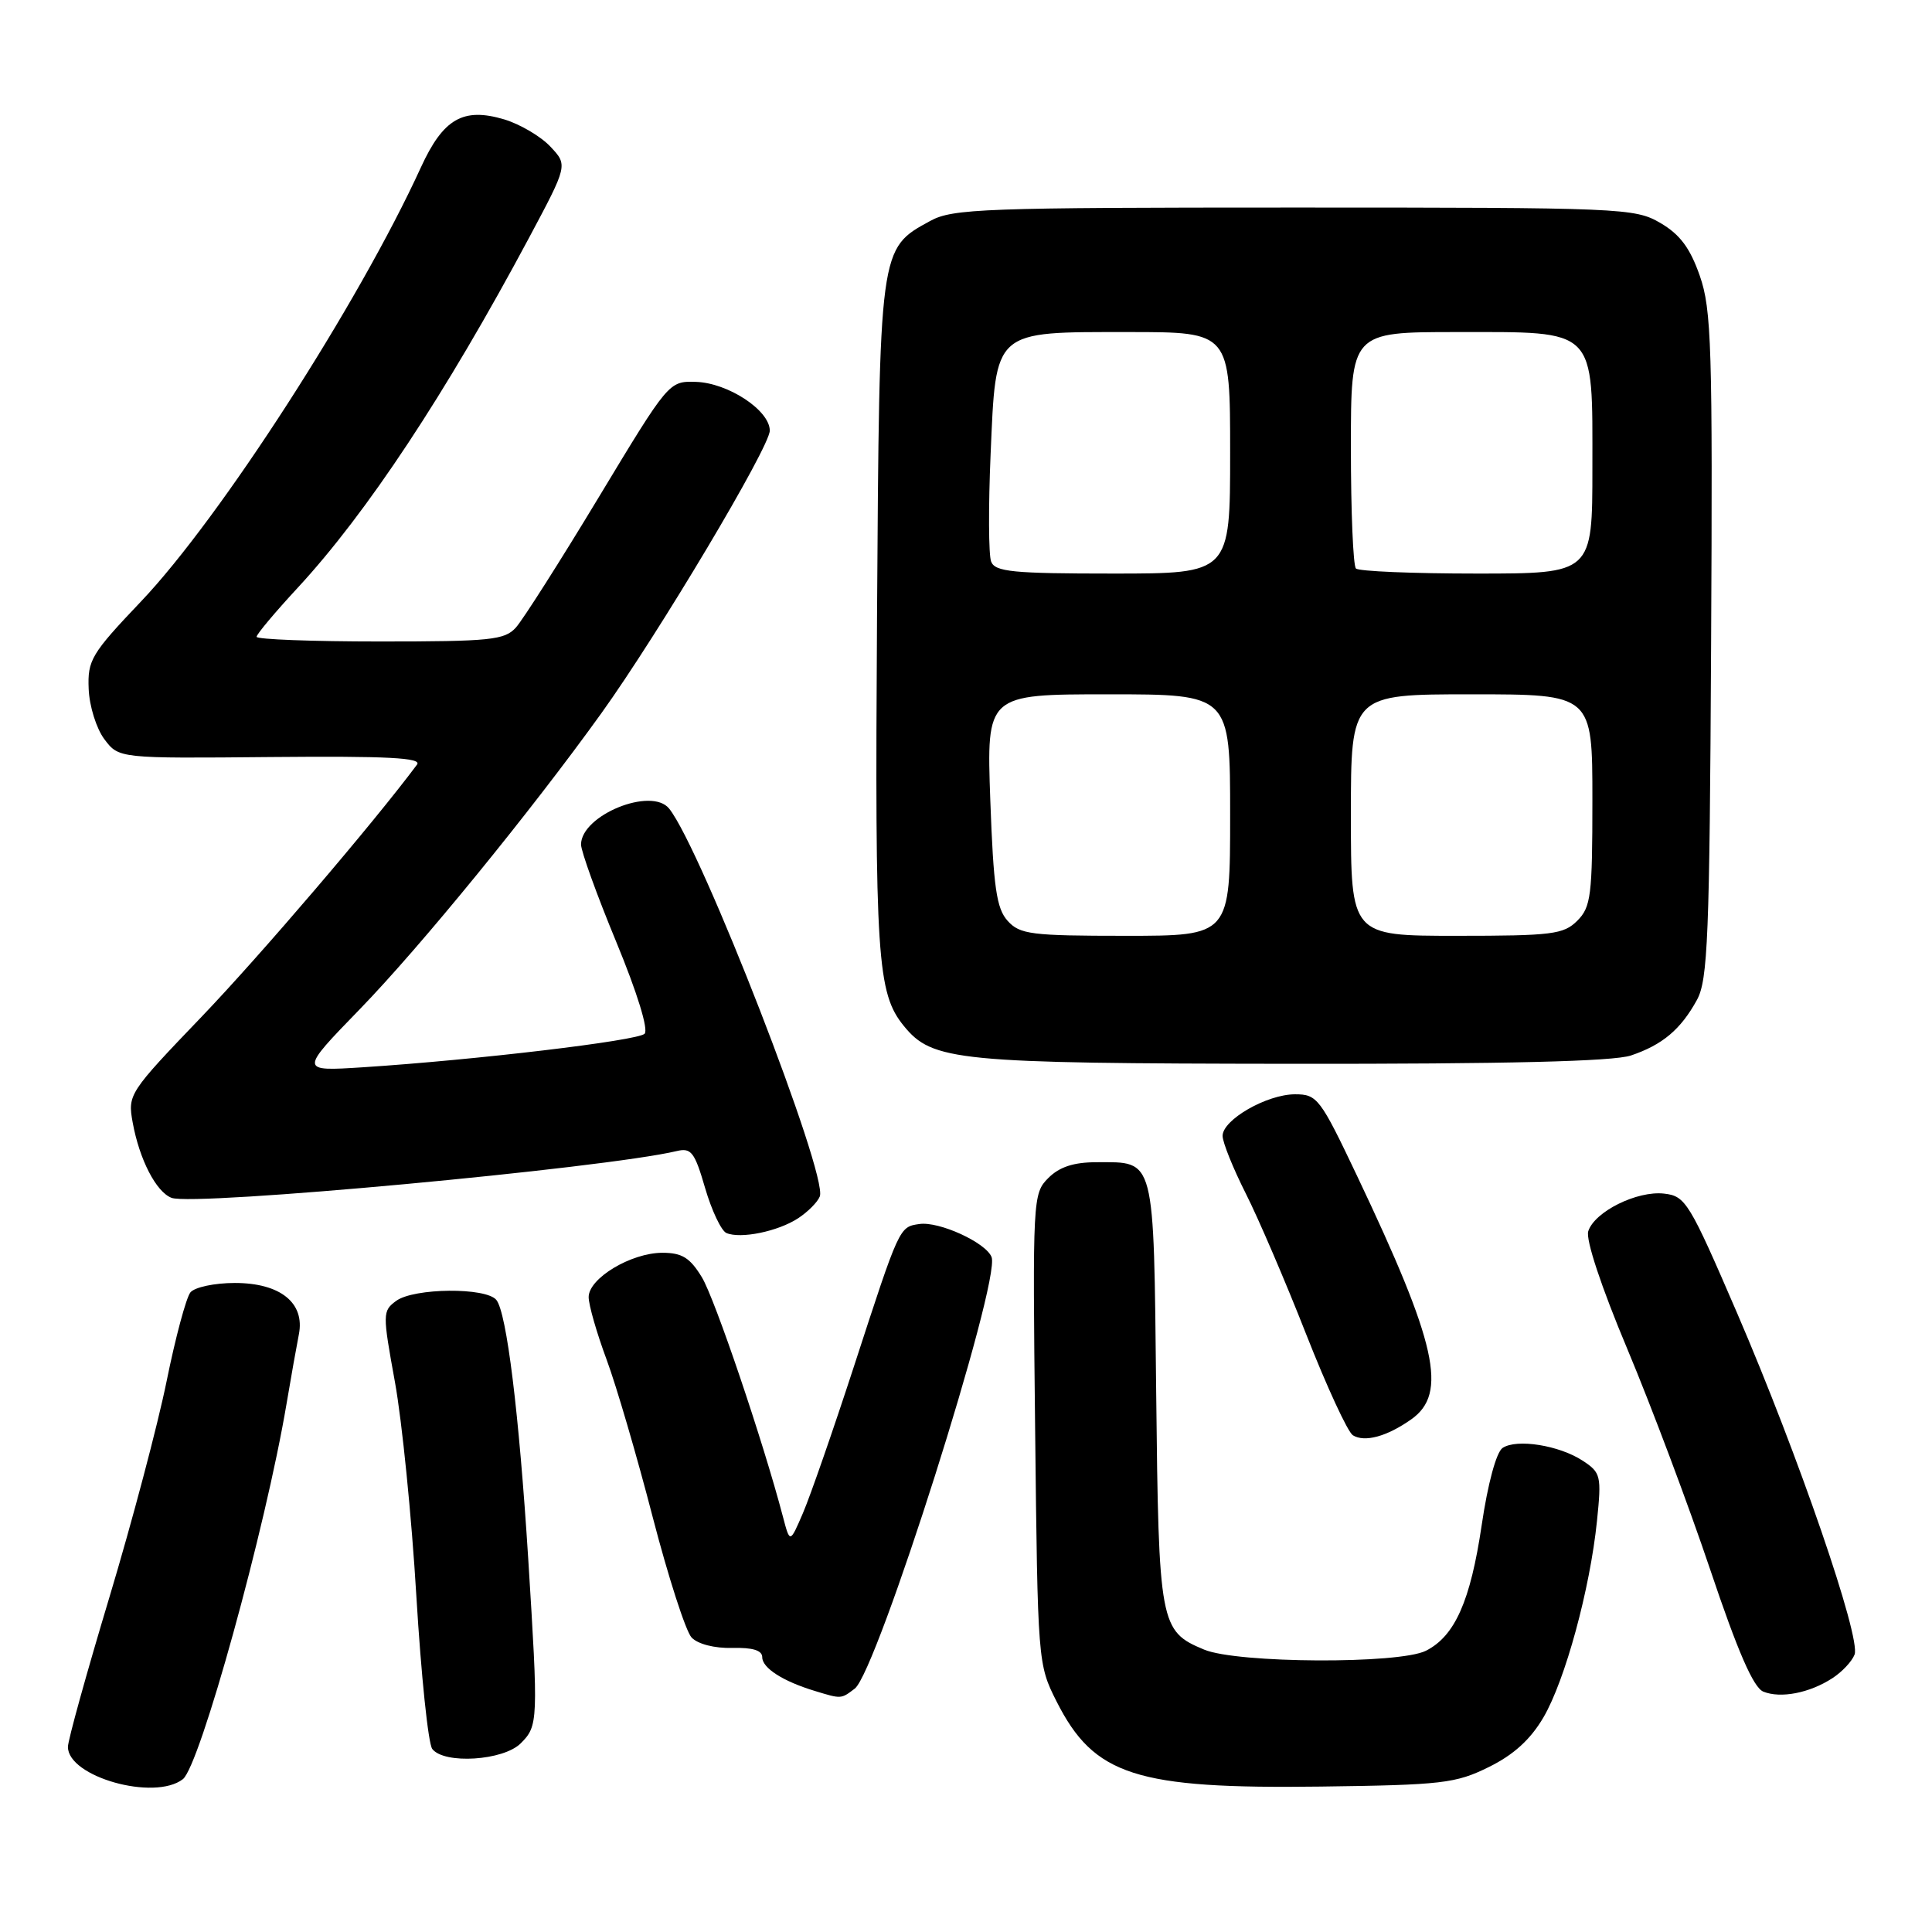<?xml version="1.0" encoding="UTF-8" standalone="no"?>
<!DOCTYPE svg PUBLIC "-//W3C//DTD SVG 1.1//EN" "http://www.w3.org/Graphics/SVG/1.1/DTD/svg11.dtd" >
<svg xmlns="http://www.w3.org/2000/svg" xmlns:xlink="http://www.w3.org/1999/xlink" version="1.1" viewBox="0 0 256 256">
 <g >
 <path fill="currentColor"
d=" M 24.23 235.75 C 26.49 233.99 35.19 202.53 37.97 186.00 C 38.57 182.43 39.31 178.29 39.60 176.82 C 40.43 172.64 37.14 170.00 31.12 170.00 C 28.43 170.00 25.79 170.56 25.23 171.25 C 24.67 171.94 23.25 177.22 22.08 183.00 C 20.91 188.78 17.49 201.69 14.48 211.70 C 11.47 221.71 9.00 230.60 9.00 231.47 C 9.00 235.45 20.46 238.67 24.23 235.75 Z  M 197.26 234.15 C 200.56 232.53 202.79 230.50 204.51 227.57 C 207.39 222.65 210.68 210.59 211.61 201.52 C 212.22 195.55 212.12 195.13 209.73 193.56 C 206.61 191.51 200.97 190.61 199.10 191.86 C 198.27 192.42 197.14 196.59 196.33 202.10 C 194.84 212.15 192.78 216.79 188.95 218.73 C 185.42 220.52 163.92 220.41 159.55 218.58 C 153.69 216.14 153.53 215.29 153.20 184.50 C 152.86 152.99 153.12 154.00 145.31 154.00 C 142.27 154.00 140.38 154.62 138.91 156.09 C 136.85 158.15 136.82 158.82 137.16 189.34 C 137.50 220.27 137.52 220.54 140.00 225.45 C 144.96 235.27 150.49 237.05 175.00 236.73 C 191.08 236.52 192.89 236.31 197.26 234.15 Z  M 69.00 231.00 C 71.32 228.68 71.34 228.08 69.99 206.50 C 68.77 187.22 67.14 173.95 65.77 172.25 C 64.40 170.56 54.86 170.65 52.50 172.37 C 50.68 173.71 50.68 174.04 52.33 183.12 C 53.27 188.28 54.55 201.05 55.17 211.50 C 55.80 221.95 56.74 231.06 57.28 231.75 C 58.87 233.80 66.70 233.30 69.00 231.00 Z  M 113.26 223.75 C 116.22 221.49 132.62 169.77 131.39 166.57 C 130.65 164.65 124.42 161.80 121.81 162.19 C 119.15 162.58 119.20 162.47 113.17 181.00 C 110.39 189.53 107.34 198.30 106.39 200.50 C 104.67 204.50 104.67 204.50 103.75 201.00 C 101.12 190.98 94.72 172.07 93.00 169.24 C 91.42 166.65 90.38 166.00 87.76 166.00 C 83.61 166.01 78.00 169.38 78.00 171.87 C 78.00 172.91 79.07 176.63 80.37 180.13 C 81.67 183.63 84.42 193.03 86.48 201.00 C 88.55 208.97 90.87 216.17 91.64 216.98 C 92.46 217.85 94.68 218.42 97.02 218.36 C 99.73 218.29 101.00 218.68 101.00 219.59 C 101.00 221.02 103.75 222.78 107.94 224.05 C 111.51 225.14 111.43 225.14 113.26 223.75 Z  M 242.80 222.37 C 244.07 221.55 245.39 220.15 245.74 219.24 C 246.60 217.00 238.28 192.81 230.18 174.00 C 223.84 159.30 223.35 158.48 220.50 158.16 C 216.92 157.75 211.28 160.55 210.45 163.15 C 210.10 164.26 212.18 170.54 215.63 178.75 C 218.80 186.31 223.74 199.45 226.60 207.95 C 230.27 218.87 232.34 223.62 233.65 224.15 C 235.94 225.08 239.77 224.34 242.80 222.37 Z  M 187.00 188.07 C 191.86 184.64 190.40 178.08 179.80 155.77 C 174.92 145.50 174.54 145.00 171.59 145.00 C 167.86 145.01 162.00 148.37 162.00 150.51 C 162.00 151.36 163.38 154.79 165.07 158.14 C 166.76 161.48 170.36 169.88 173.08 176.81 C 175.80 183.73 178.58 189.75 179.26 190.18 C 180.82 191.15 183.77 190.35 187.00 188.07 Z  M 105.75 161.43 C 107.05 160.58 108.34 159.28 108.63 158.53 C 109.72 155.68 92.95 112.51 88.67 107.15 C 86.33 104.22 77.01 108.01 76.99 111.90 C 76.99 112.78 79.08 118.58 81.65 124.79 C 84.44 131.54 85.95 136.44 85.41 136.98 C 84.48 137.90 63.06 140.45 48.09 141.42 C 39.68 141.96 39.68 141.96 47.67 133.73 C 55.69 125.47 70.29 107.58 79.69 94.50 C 87.29 83.91 102.00 59.23 102.00 57.06 C 102.00 54.37 96.47 50.73 92.20 50.60 C 88.63 50.50 88.61 50.52 79.33 65.90 C 74.22 74.37 69.28 82.13 68.36 83.15 C 66.87 84.81 64.98 85.00 50.35 85.00 C 41.36 85.00 34.00 84.72 34.00 84.38 C 34.00 84.04 36.46 81.11 39.46 77.87 C 48.60 67.99 59.04 52.20 70.10 31.51 C 75.24 21.88 75.24 21.88 72.93 19.43 C 71.66 18.07 68.90 16.45 66.81 15.82 C 61.37 14.20 58.73 15.72 55.77 22.18 C 47.53 40.19 29.18 68.65 18.72 79.66 C 12.09 86.63 11.59 87.47 11.75 91.29 C 11.84 93.56 12.77 96.54 13.83 97.95 C 15.75 100.50 15.75 100.50 35.94 100.31 C 51.38 100.17 55.93 100.41 55.26 101.31 C 49.48 109.07 34.48 126.62 26.71 134.73 C 17.07 144.78 16.91 145.03 17.58 148.73 C 18.47 153.64 20.69 157.94 22.73 158.72 C 25.66 159.85 80.03 154.81 89.68 152.52 C 91.59 152.06 92.05 152.67 93.43 157.42 C 94.30 160.40 95.57 163.08 96.25 163.38 C 98.13 164.19 103.09 163.17 105.75 161.43 Z  M 216.10 139.86 C 220.28 138.45 222.70 136.42 224.85 132.50 C 226.30 129.86 226.53 124.20 226.73 85.50 C 226.94 45.98 226.79 41.00 225.23 36.54 C 223.94 32.85 222.60 31.06 220.00 29.54 C 216.62 27.57 214.97 27.50 171.50 27.50 C 130.37 27.50 126.22 27.65 123.27 29.27 C 116.48 32.98 116.53 32.60 116.21 81.75 C 115.92 126.94 116.22 131.59 119.76 135.94 C 123.56 140.60 126.71 140.91 171.10 140.96 C 199.73 140.99 213.76 140.64 216.10 139.86 Z  M 133.52 122.02 C 132.04 120.38 131.64 117.62 131.22 106.02 C 130.72 92.00 130.72 92.00 146.86 92.00 C 163.00 92.00 163.00 92.00 163.00 108.00 C 163.00 124.00 163.00 124.00 149.15 124.00 C 136.63 124.00 135.14 123.81 133.52 122.02 Z  M 179.00 108.00 C 179.00 92.00 179.00 92.00 195.00 92.00 C 211.00 92.00 211.00 92.00 211.00 106.00 C 211.00 118.67 210.81 120.19 209.00 122.00 C 207.19 123.81 205.67 124.00 193.00 124.00 C 179.00 124.00 179.00 124.00 179.00 108.00 Z  M 131.33 74.41 C 130.99 73.54 130.96 67.14 131.26 60.20 C 131.98 43.58 131.50 44.00 149.61 44.00 C 163.00 44.00 163.00 44.00 163.00 60.00 C 163.00 76.00 163.00 76.00 147.47 76.00 C 134.19 76.00 131.85 75.77 131.33 74.41 Z  M 179.67 75.33 C 179.30 74.97 179.00 67.77 179.00 59.33 C 179.00 44.00 179.00 44.00 193.00 44.00 C 211.70 44.00 211.00 43.30 211.00 62.00 C 211.00 76.00 211.00 76.00 195.67 76.00 C 187.23 76.00 180.03 75.70 179.67 75.33 Z "/>
</g>
</svg>